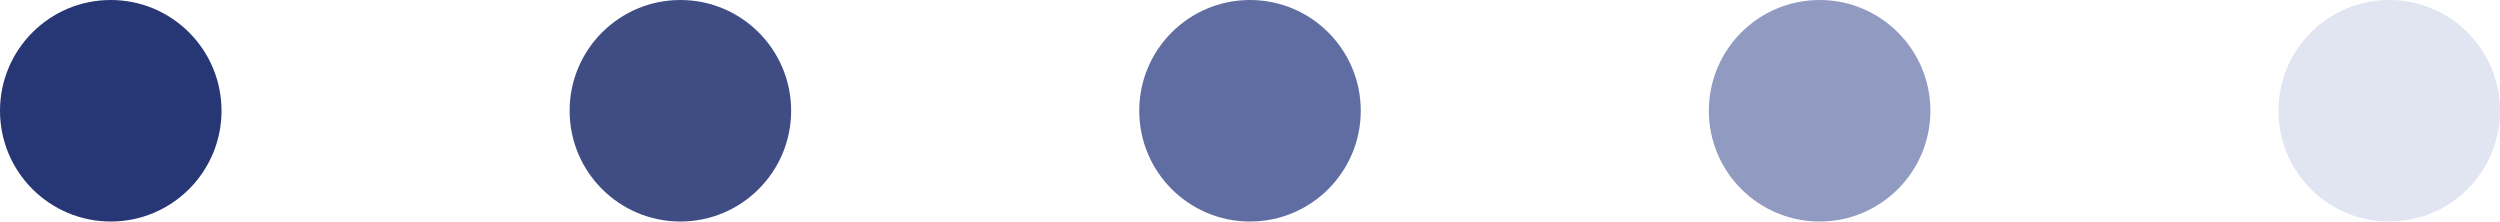 <svg width="79" height="7" viewBox="0 0 79 7" fill="none" xmlns="http://www.w3.org/2000/svg">
<circle cx="3.5" cy="3.5" r="3.5" fill="#273675"/>
<circle cx="21.5" cy="3.5" r="3.5" fill="#404D84"/>
<circle cx="39.5" cy="3.5" r="3.5" fill="#606DA2"/>
<circle cx="57.5" cy="3.5" r="3.5" fill="#919AC1"/>
<circle cx="75.5" cy="3.5" r="3.5" fill="#E1E4F1"/>
</svg>
